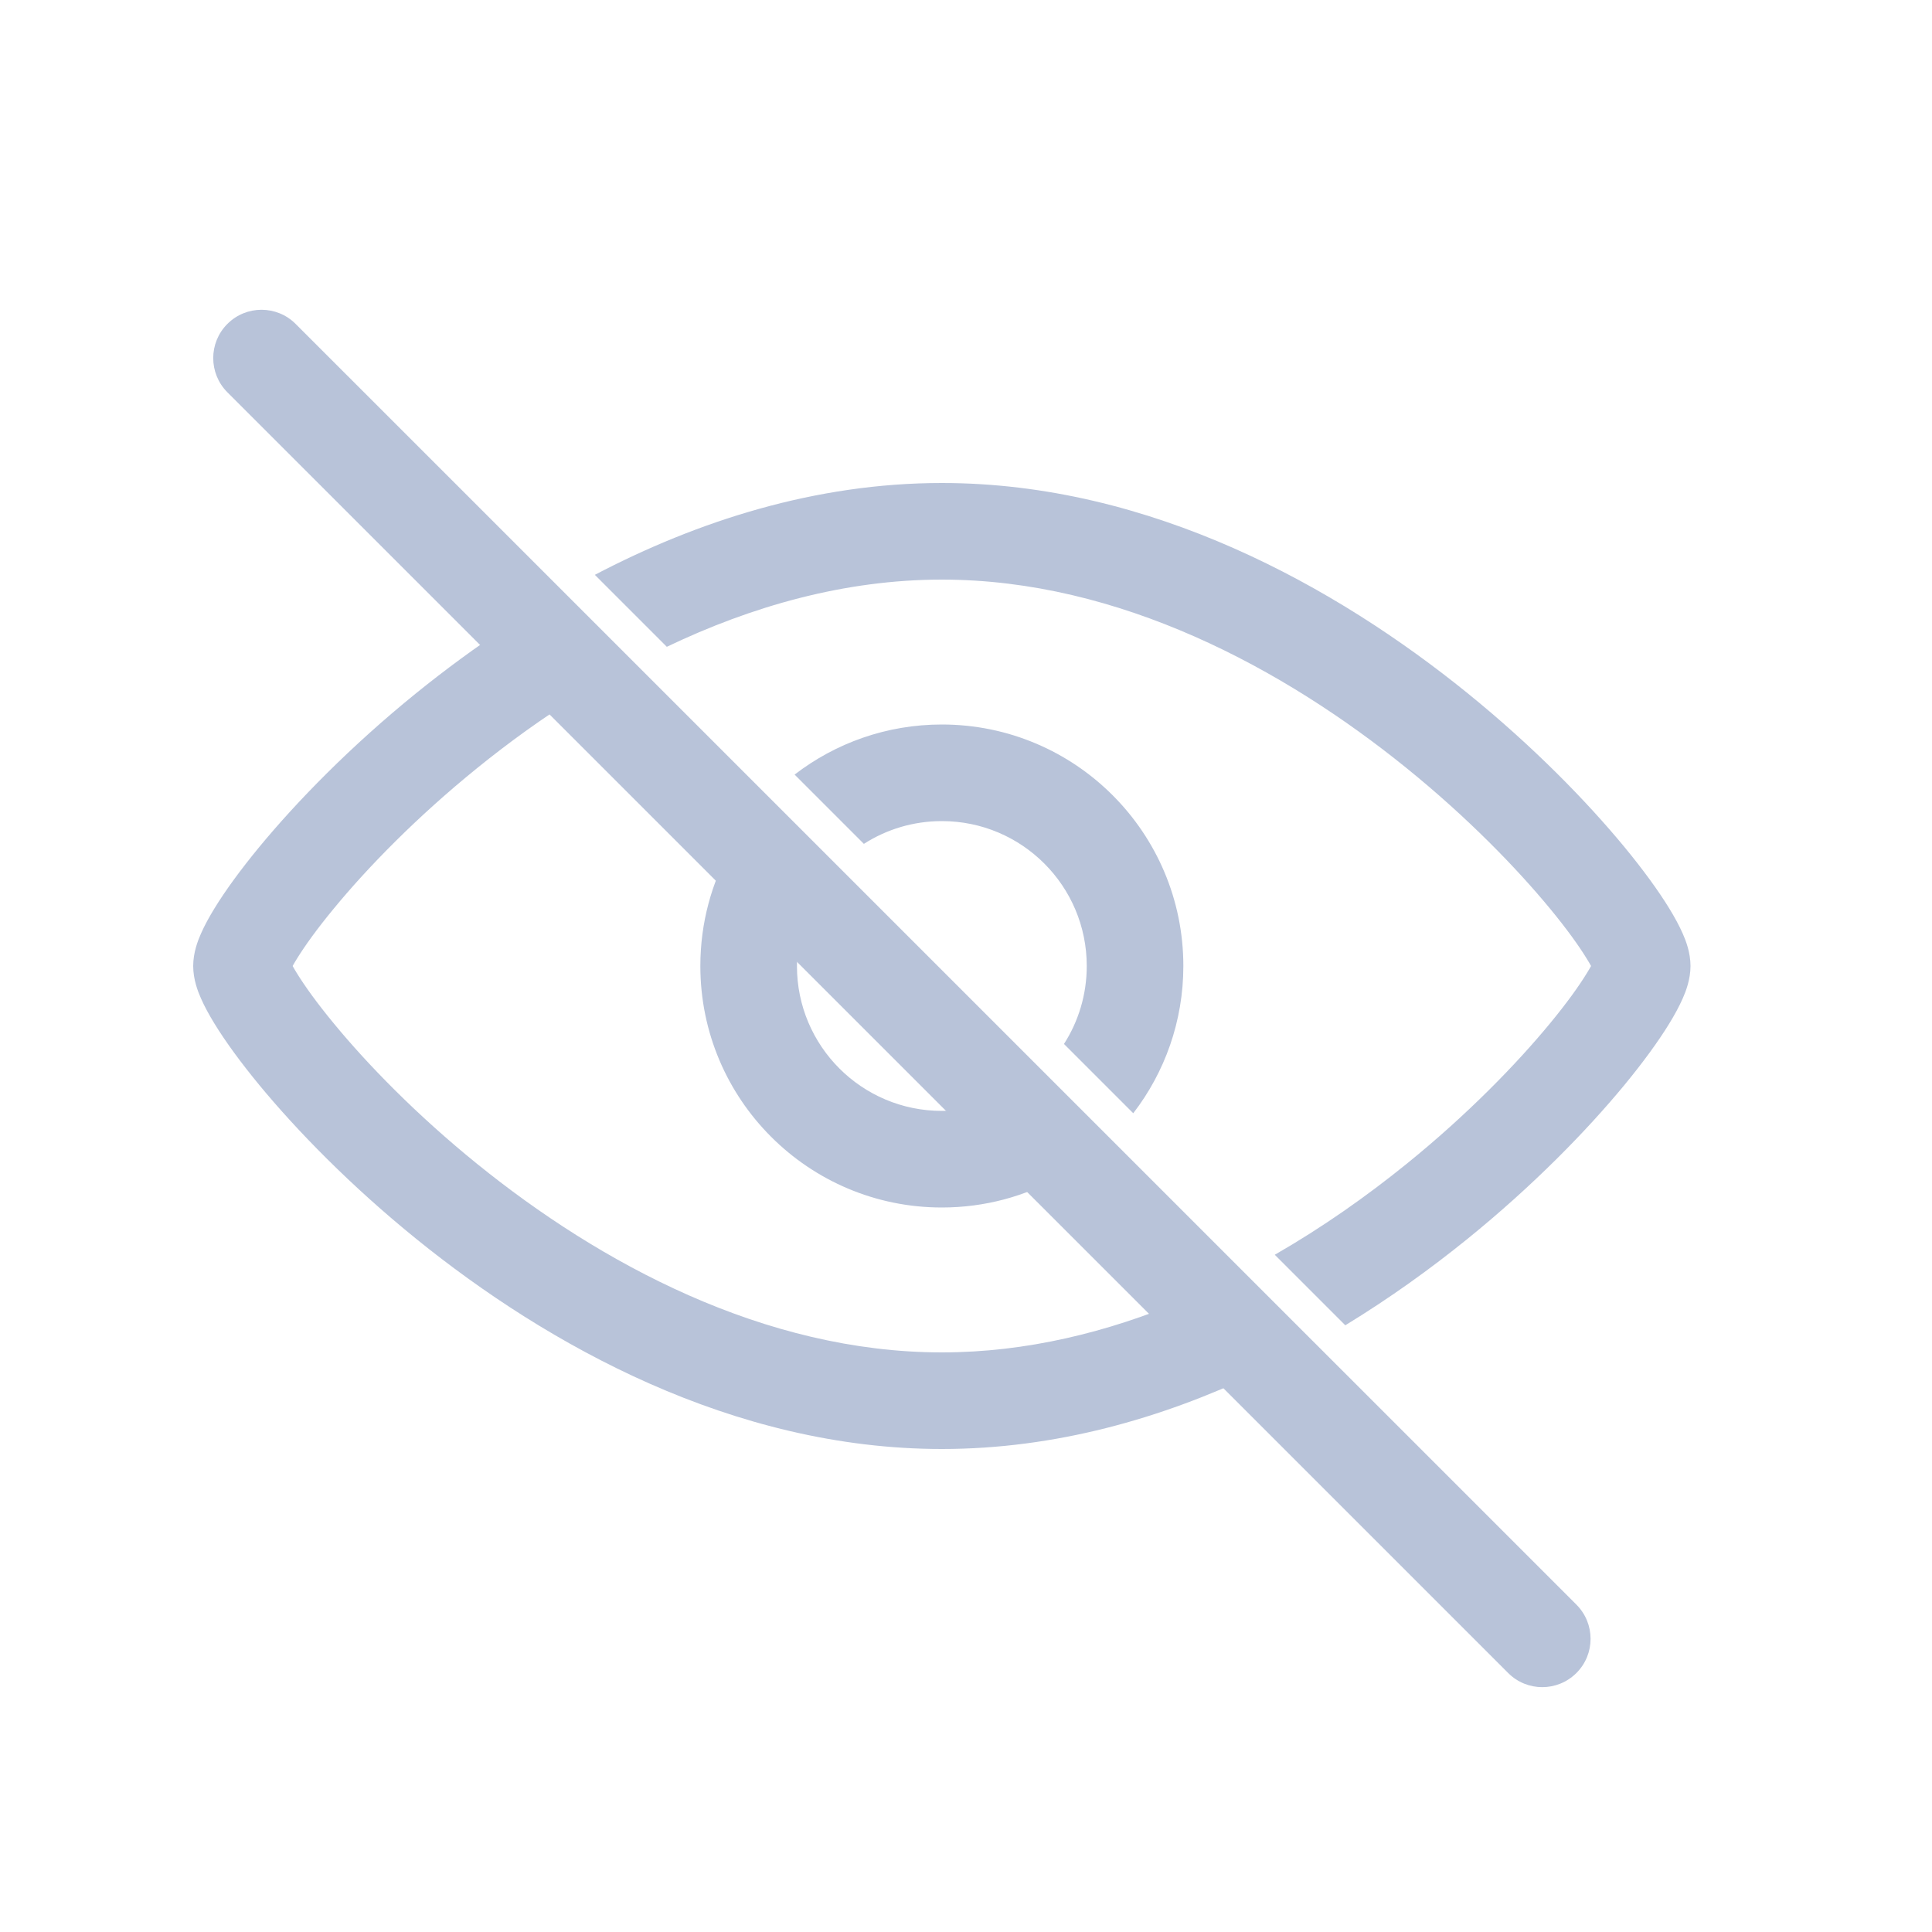 <svg width="28" height="28" viewBox="0 0 28 28" fill="none" xmlns="http://www.w3.org/2000/svg">
<path fill-rule="evenodd" clip-rule="evenodd" d="M7.375 9.064C6.894 9.379 6.446 9.711 6.035 10.043C5.079 10.817 4.302 11.616 3.758 12.275C3.487 12.604 3.267 12.906 3.11 13.162C3.032 13.289 2.963 13.415 2.911 13.534C2.868 13.631 2.8 13.805 2.8 14C2.8 14.195 2.868 14.369 2.911 14.466C2.963 14.585 3.032 14.711 3.11 14.838C3.267 15.094 3.487 15.396 3.758 15.725C4.302 16.384 5.079 17.183 6.035 17.957C7.933 19.493 10.623 21 13.65 21C15.295 21 16.84 20.555 18.213 19.902L17.154 18.844C16.059 19.306 14.876 19.6 13.65 19.6C11.077 19.6 8.693 18.307 6.915 16.868C6.034 16.155 5.323 15.422 4.839 14.834C4.596 14.54 4.417 14.29 4.303 14.105C4.278 14.065 4.258 14.03 4.241 14C4.258 13.97 4.278 13.935 4.303 13.895C4.417 13.71 4.596 13.46 4.839 13.166C5.323 12.578 6.034 11.845 6.915 11.132C7.369 10.764 7.862 10.407 8.388 10.078L7.375 9.064ZM10.597 12.287C10.312 12.793 10.15 13.378 10.15 14C10.15 15.933 11.717 17.5 13.65 17.5C14.272 17.5 14.857 17.338 15.363 17.053L14.306 15.996C14.1 16.063 13.879 16.1 13.65 16.1C12.49 16.1 11.55 15.16 11.55 14C11.55 13.771 11.587 13.551 11.655 13.344L10.597 12.287ZM12.52 12.23L11.516 11.226C12.107 10.771 12.847 10.5 13.65 10.5C15.583 10.5 17.15 12.067 17.15 14C17.15 14.803 16.879 15.543 16.424 16.134L15.42 15.13C15.629 14.804 15.75 14.416 15.75 14C15.75 12.84 14.81 11.9 13.65 11.9C13.234 11.9 12.846 12.021 12.52 12.23ZM18.475 18.185C19.166 17.788 19.807 17.336 20.385 16.868C21.266 16.155 21.977 15.422 22.462 14.834C22.705 14.54 22.884 14.29 22.997 14.105C23.022 14.065 23.042 14.03 23.059 14C23.042 13.97 23.022 13.935 22.997 13.895C22.884 13.71 22.705 13.46 22.462 13.166C21.977 12.578 21.266 11.845 20.385 11.132C18.608 9.693 16.223 8.4 13.65 8.4C12.242 8.4 10.89 8.787 9.664 9.374L8.621 8.331C10.106 7.553 11.816 7 13.65 7C16.677 7 19.368 8.507 21.265 10.043C22.221 10.817 22.998 11.616 23.542 12.275C23.813 12.604 24.033 12.906 24.19 13.162C24.268 13.289 24.337 13.415 24.389 13.534C24.432 13.631 24.5 13.805 24.5 14C24.5 14.195 24.432 14.369 24.389 14.466C24.337 14.585 24.268 14.711 24.19 14.838C24.033 15.094 23.813 15.396 23.542 15.725C22.998 16.384 22.221 17.183 21.265 17.957C20.735 18.386 20.142 18.814 19.497 19.207L18.475 18.185Z" fill="#B8C3D9"/>
<path d="M3.295 5.685C3.022 5.411 3.022 4.968 3.295 4.695C3.568 4.421 4.012 4.421 4.285 4.695L22.847 23.256C23.12 23.53 23.12 23.973 22.847 24.246C22.573 24.52 22.13 24.52 21.857 24.246L3.295 5.685Z" fill="#B8C3D9"/>
</svg>
